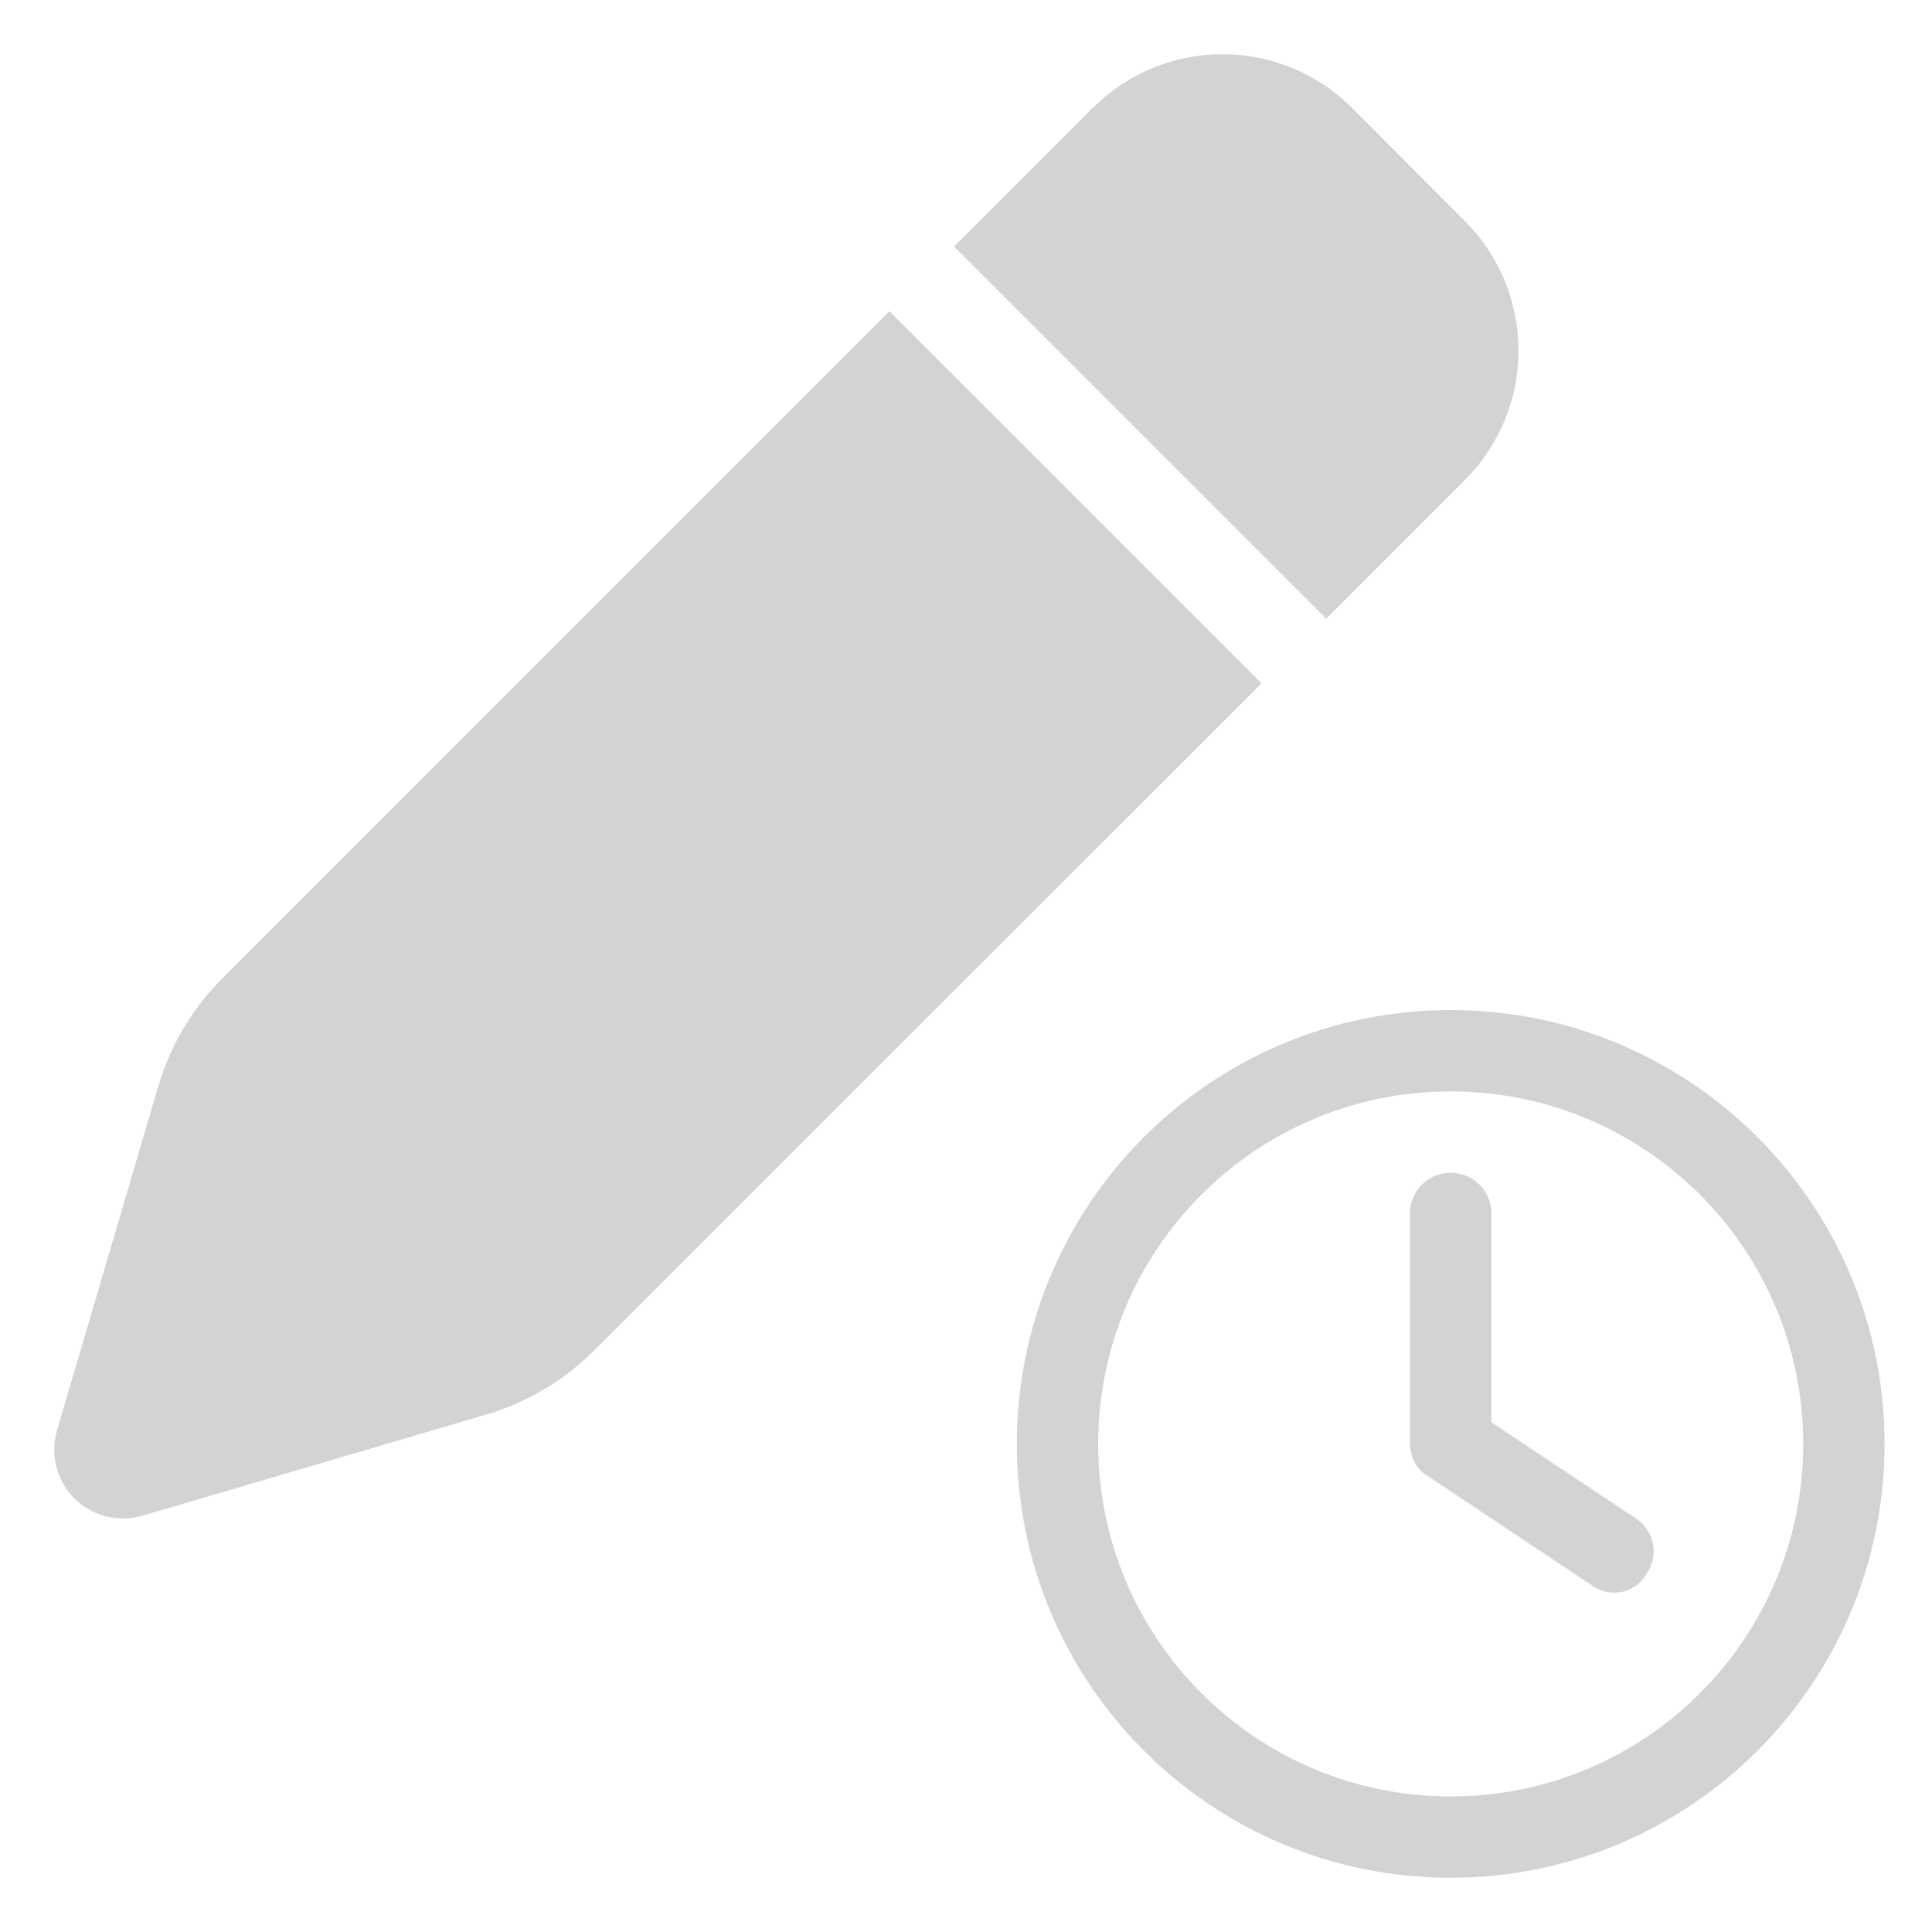 <svg xmlns="http://www.w3.org/2000/svg" viewBox="0 0 570 570">
    <path fill="#d3d3d6"
        d="M416 358C416 351.35 421.35 346 428 346C434.65 346 440 351.35 440 358L440 419.6L482.65 448C488.15 451.7 489.65 459.15 485.55 464.65C482.3 470.15 474.85 471.65 469.35 467.55L421.35 435.55C418 433.75 416 430 416 425.55L416 358ZM428 298C498.7 298 556 355.3 556 426C556 496.7 498.7 554 428 554C357.3 554 300 496.7 300 426C300 355.3 357.3 298 428 298ZM324 426C324 483.45 370.55 530 428 530C485.45 530 532 483.45 532 426C532 368.55 485.45 322 428 322C370.55 322 324 368.55 324 426Z" />
    <path fill="#d3d3d6"
        d="M322.356 31.836L281.474 72.715L391.28 182.513L432.162 141.635C453.279 120.52 453.279 86.313 432.162 65.198L398.883 31.836C377.766 10.721 343.557 10.721 322.44 31.836L322.356 31.836ZM262.384 91.803L65.492 288.765C56.707 297.548 50.288 308.444 46.74 320.353L16.839 421.958C14.727 429.138 16.67 436.823 21.907 442.06C27.144 447.297 34.83 449.239 41.925 447.212L143.539 417.313C155.449 413.766 166.345 407.347 175.13 398.563L372.191 201.602C372.191 201.602 262.384 91.803 262.384 91.803Z" />

</svg>